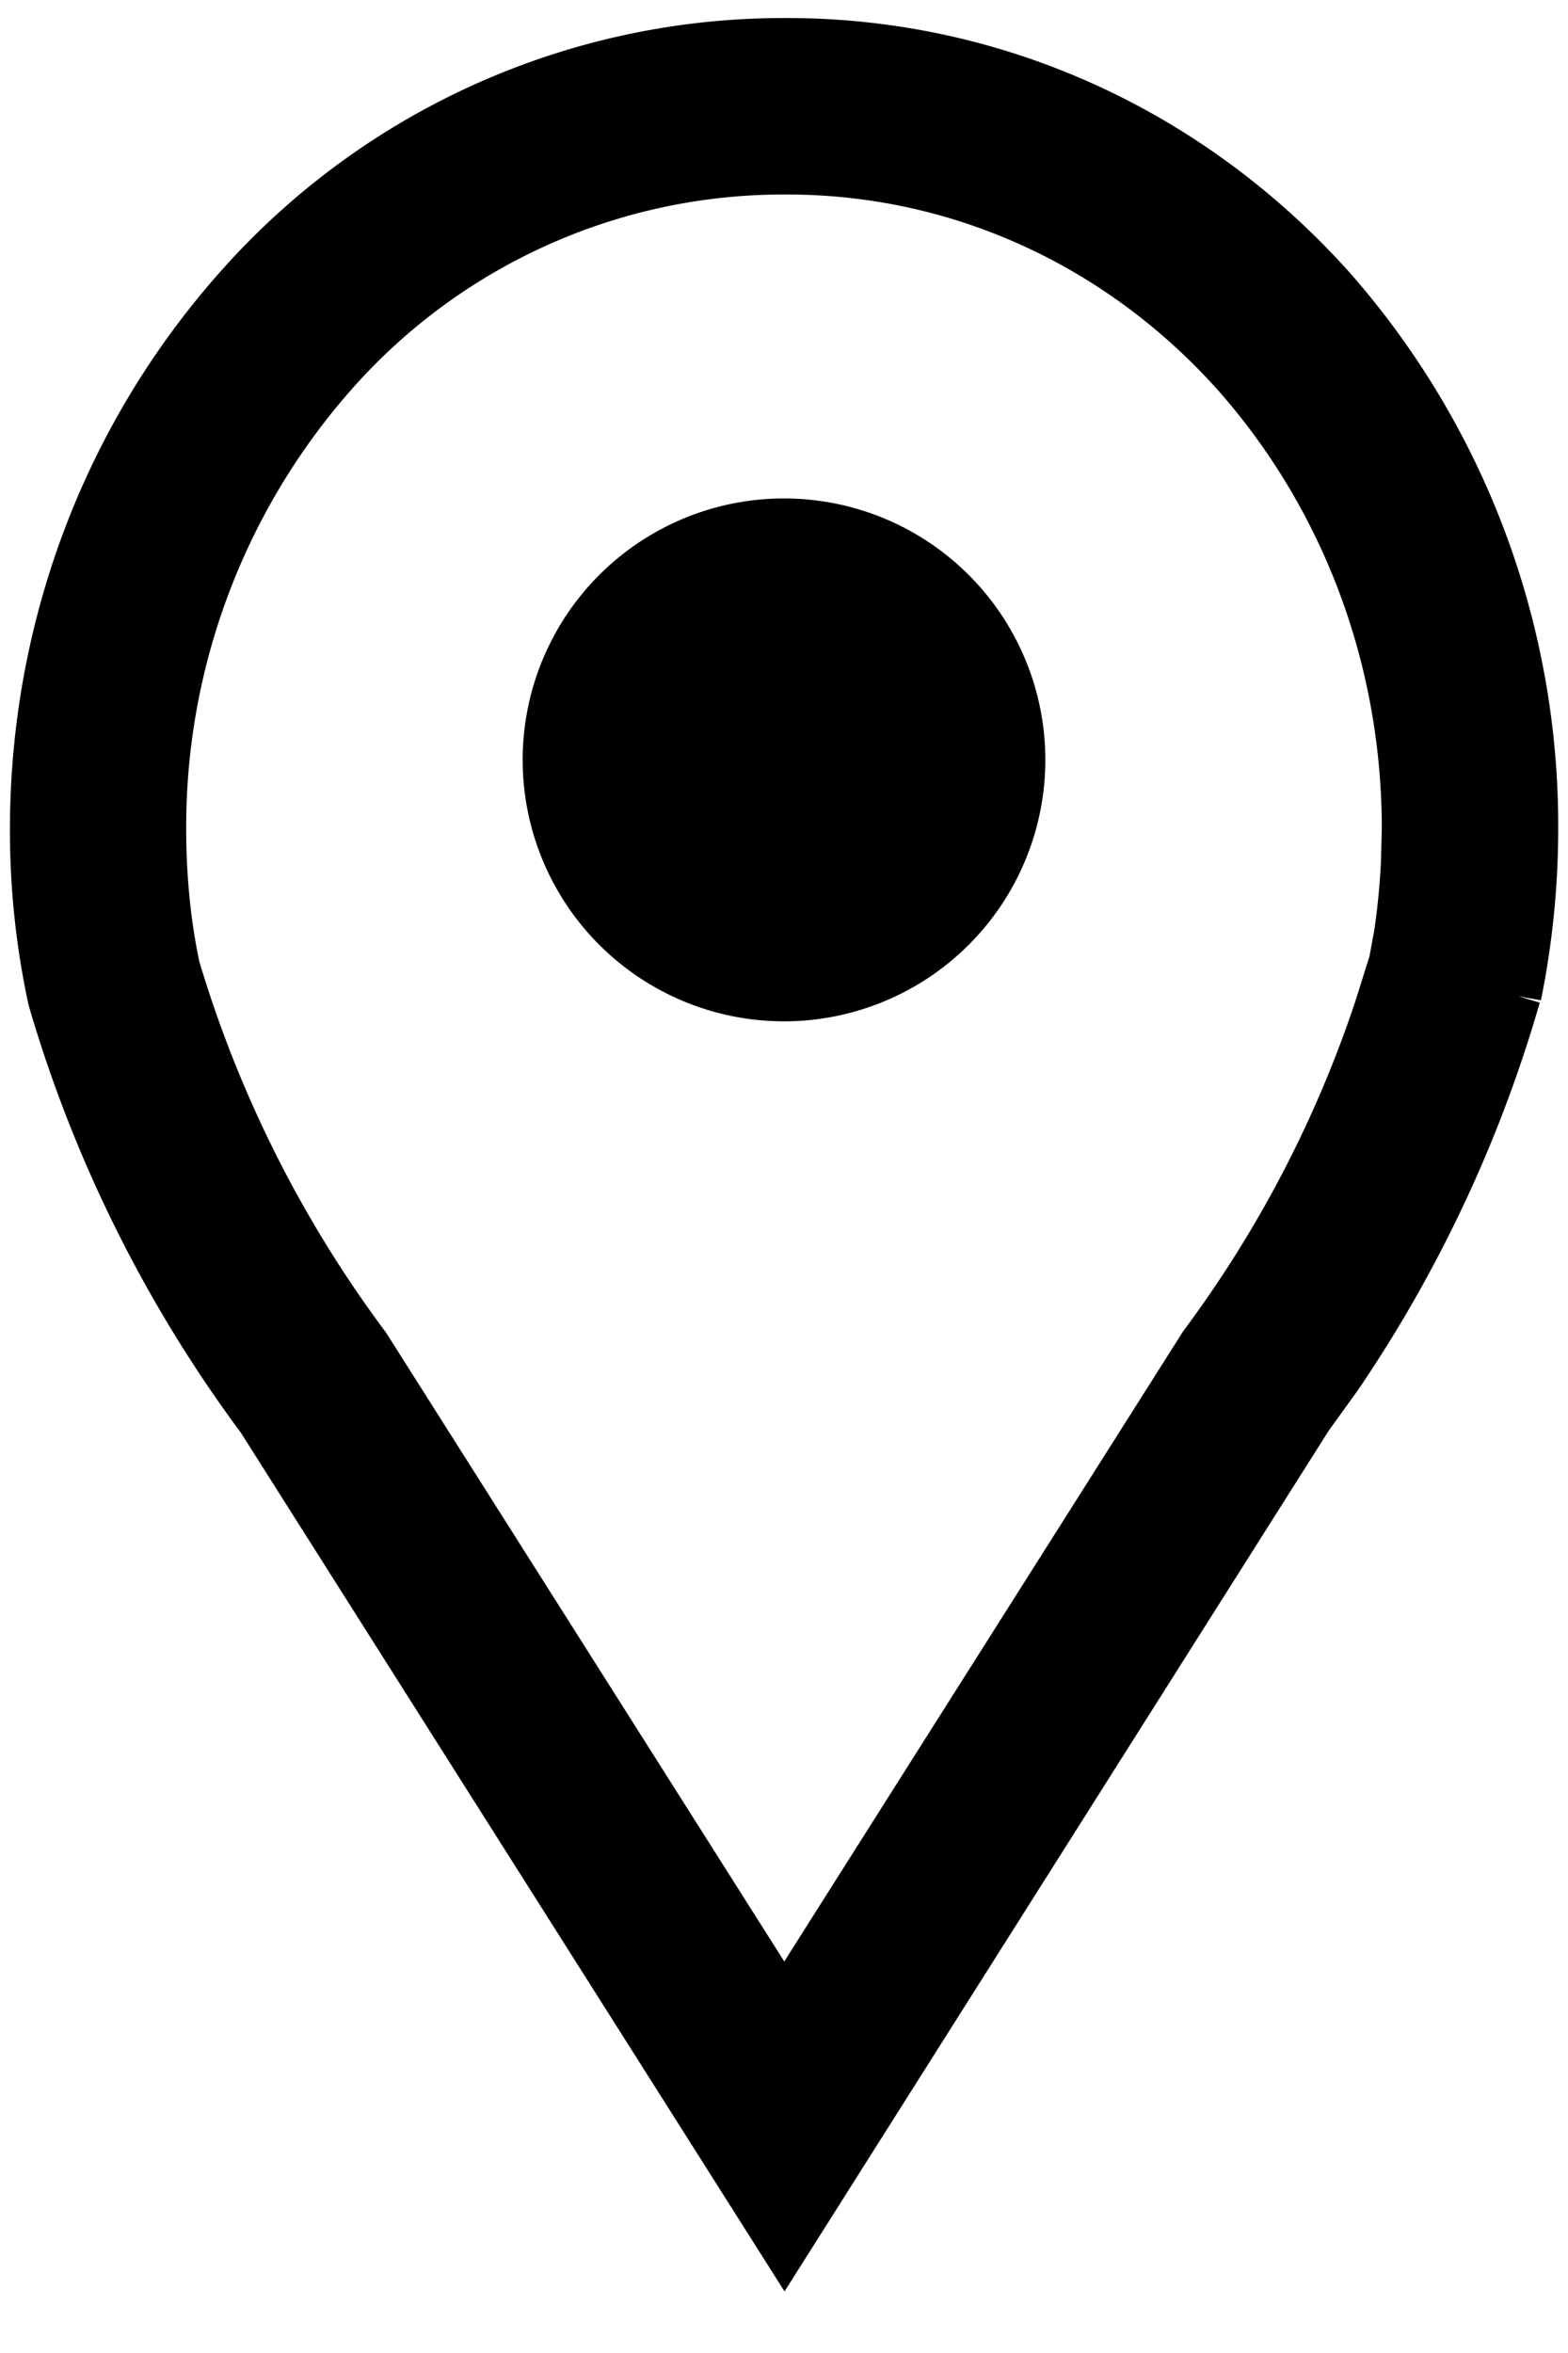 <svg width="12" height="18" xmlns="http://www.w3.org/2000/svg"><path d="M6.024.138c1.664 0 3.215.72 4.32 1.964a6.405 6.405 0 011.581 4.238c0 .443-.045.882-.132 1.312l-.171-.03.162.048a10.377 10.377 0 01-1.388 2.959l-.229.318-4.163 6.582-4.16-6.568A10.349 10.349 0 01.219 7.69a6.304 6.304 0 01-.143-1.343c0-1.591.573-3.092 1.592-4.248A5.757 5.757 0 015.983.138zm0 1.35h-.04a4.407 4.407 0 00-3.306 1.505 5.055 5.055 0 00-1.253 3.354c0 .358.036.702.1 1.007a9.09 9.09 0 001.43 2.841l3.047 4.81 3.054-4.823a8.943 8.943 0 001.321-2.536l.104-.332.035-.19c.026-.172.043-.346.052-.52l.007-.264c0-1.259-.45-2.44-1.244-3.344-.85-.957-2.035-1.508-3.307-1.508zM6 3.813a2 2 0 110 4 2 2 0 010-4z" fill="#000" fill-rule="nonzero"></path></svg>